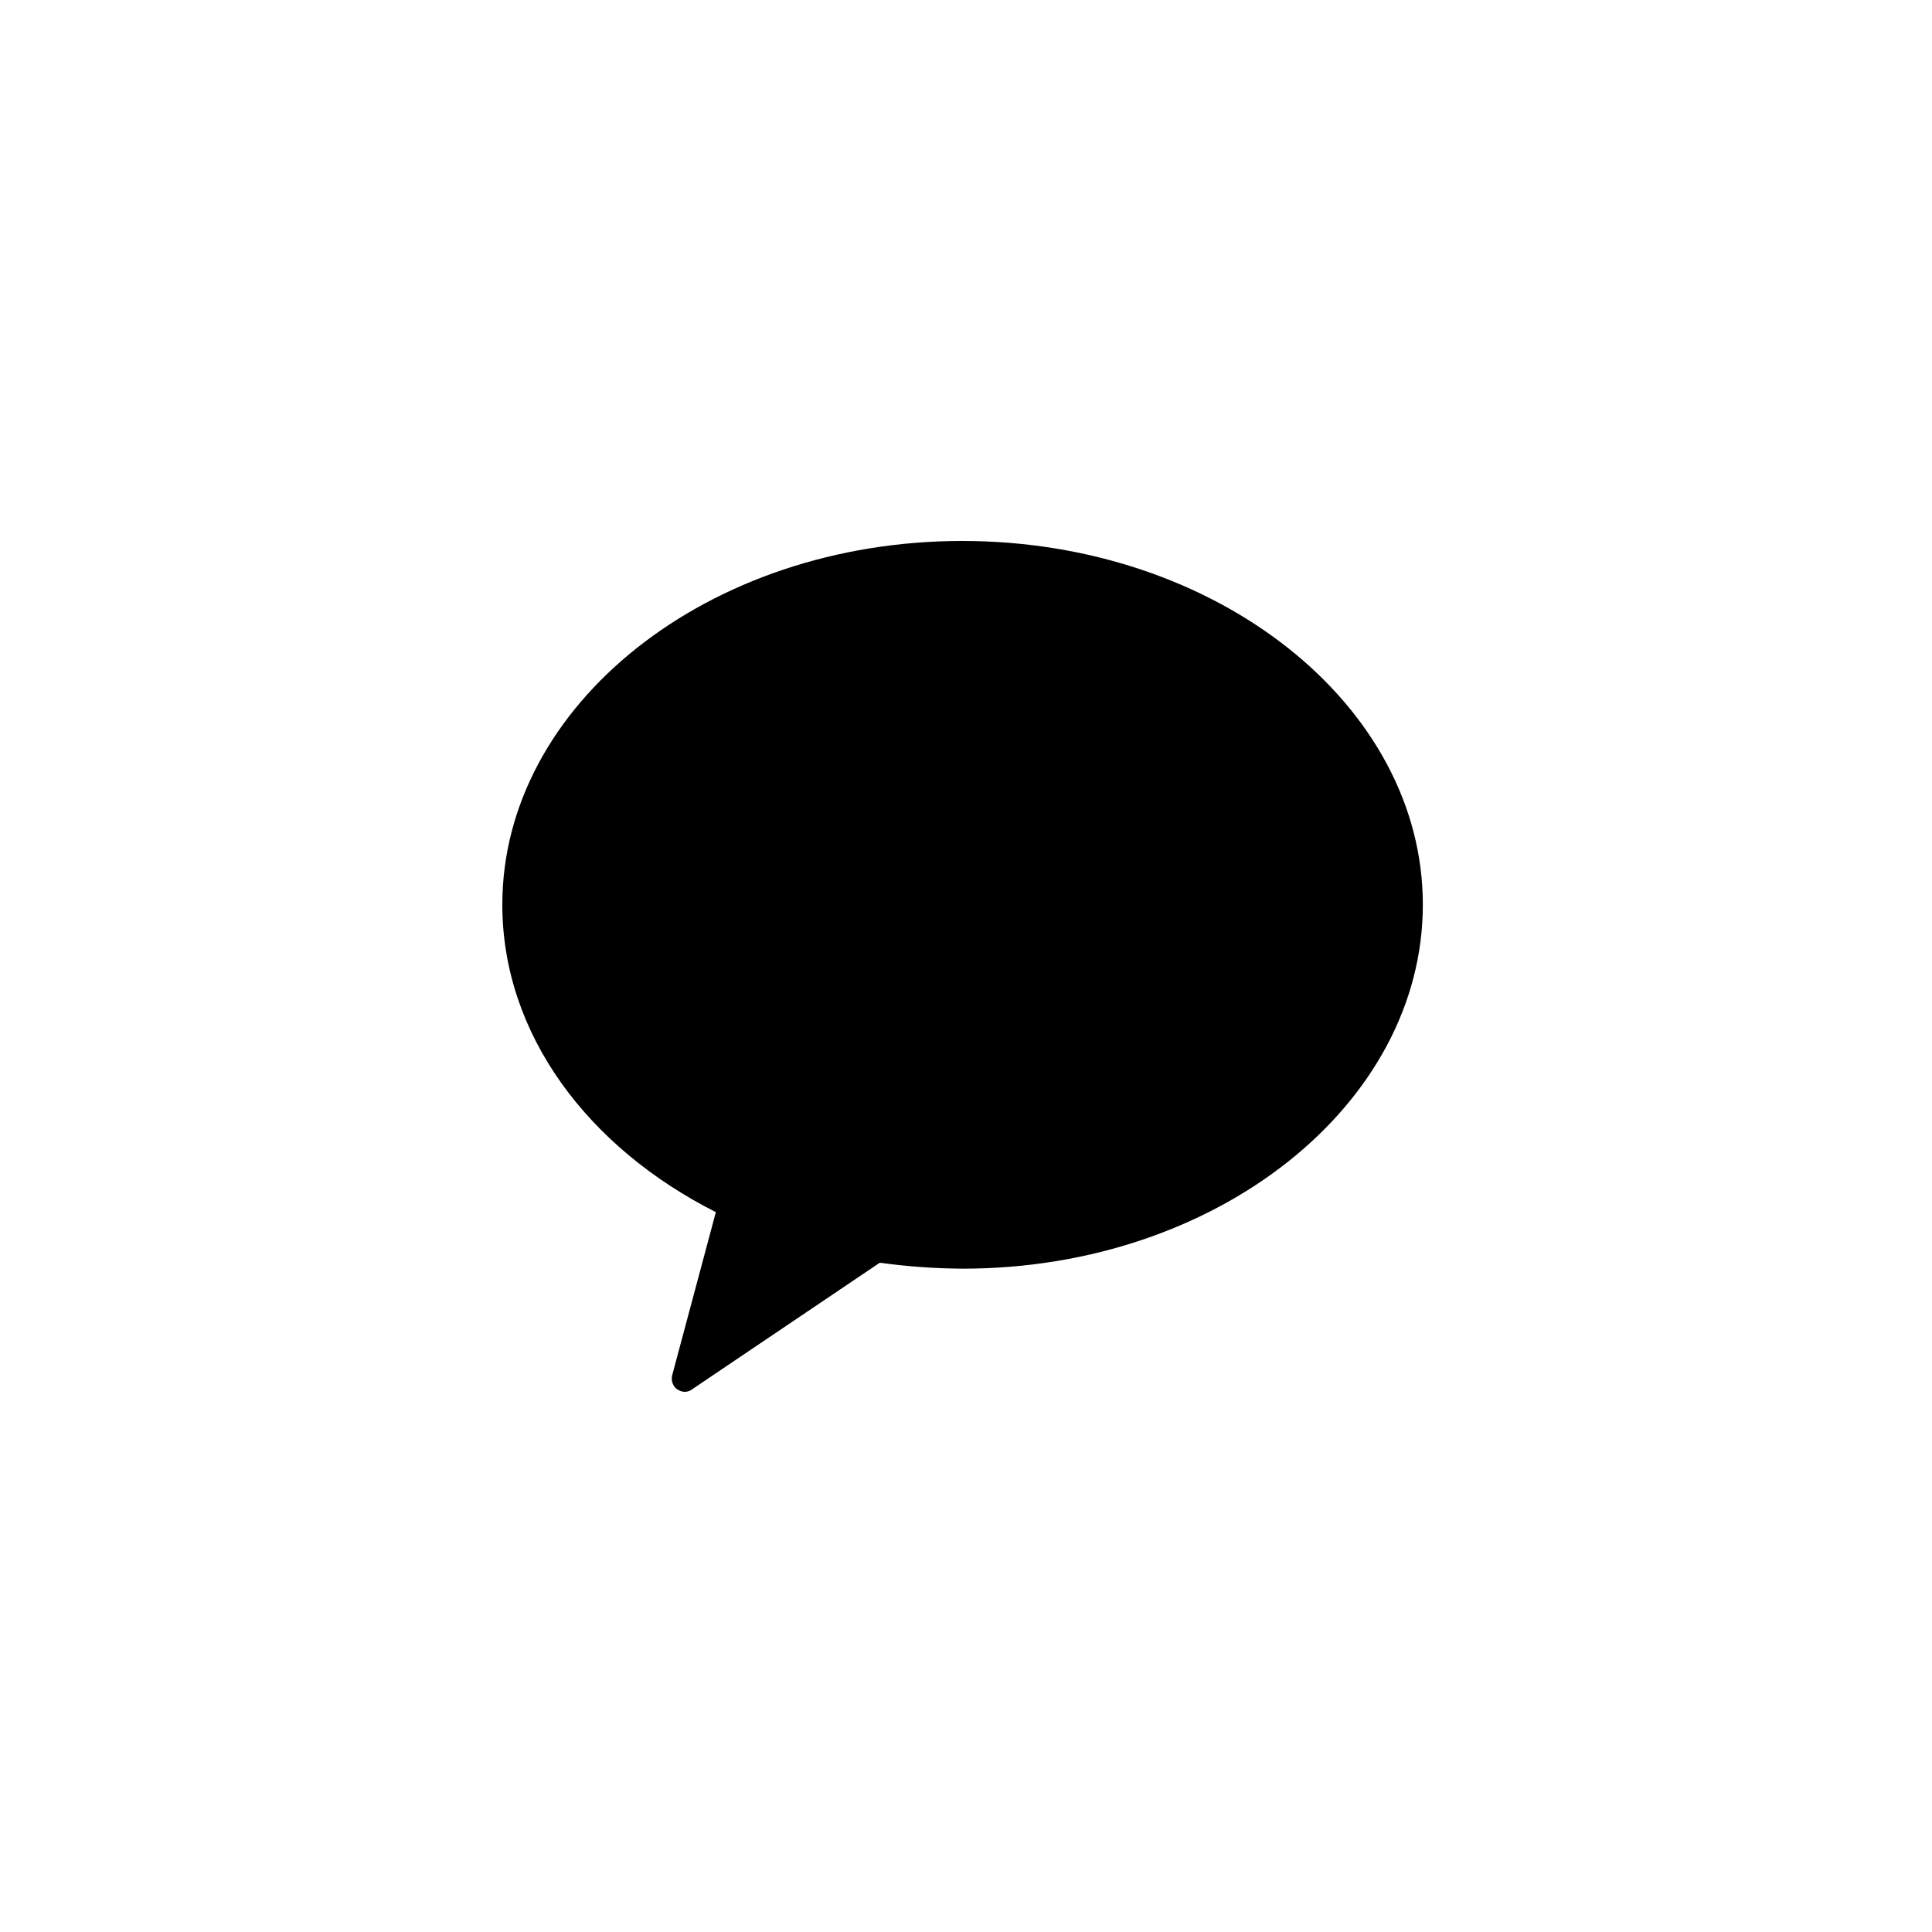 <svg width="50" height="50" viewBox="0 0 50 50" fill="none" xmlns="http://www.w3.org/2000/svg">
<path d="M24.903 14C18.314 14 13 18.251 13 23.412C13 26.762 15.211 29.695 18.526 31.37L17.404 35.562C17.383 35.625 17.38 35.692 17.395 35.757C17.41 35.821 17.442 35.88 17.489 35.927C17.557 35.987 17.645 36.021 17.736 36.021C17.811 36.015 17.883 35.985 17.94 35.936L22.769 32.679C23.482 32.778 24.201 32.829 24.92 32.833C31.501 32.833 36.823 28.581 36.823 23.412C36.823 18.243 31.484 14 24.903 14Z" fill="black"/>
</svg>
